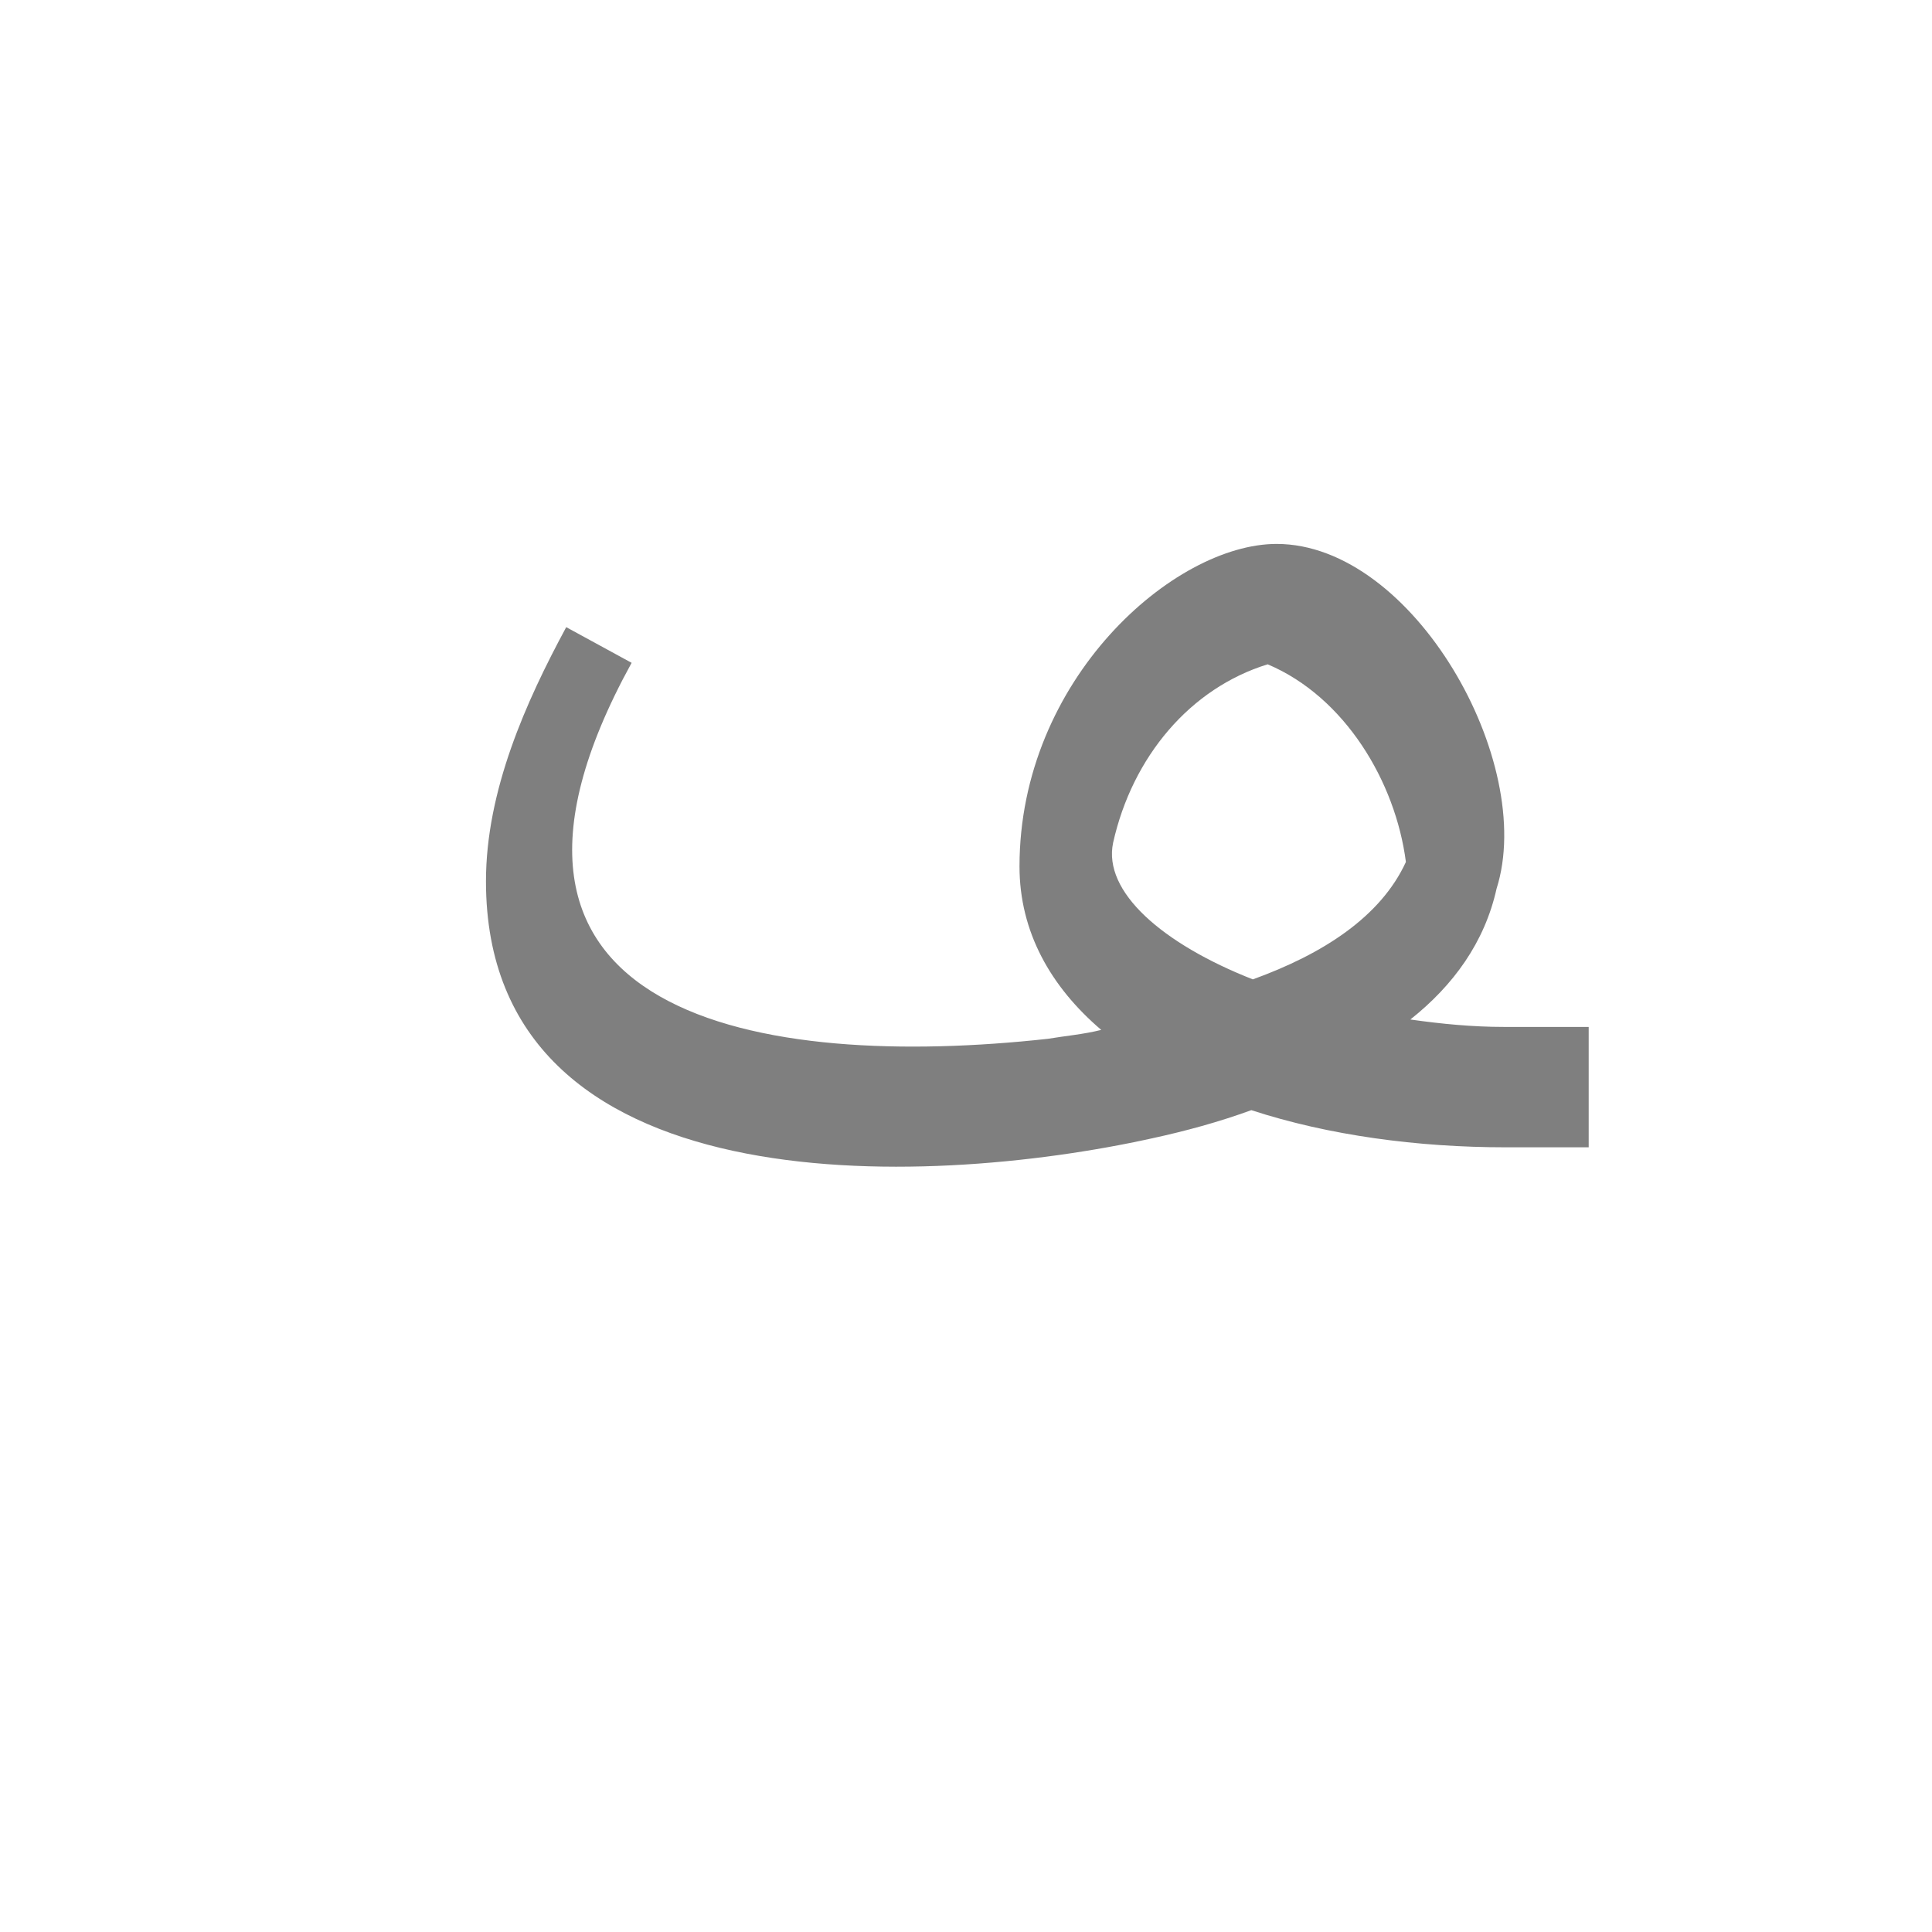 <?xml version="1.0" encoding="UTF-8"?>
<!DOCTYPE svg PUBLIC "-//W3C//DTD SVG 1.0//EN" "http://www.w3.org/TR/2001/REC-SVG-20010904/DTD/svg10.dtd">
<!-- Creator: CorelDRAW -->
<svg xmlns="http://www.w3.org/2000/svg" xml:space="preserve" width="1300px" height="1300px" version="1.0" style="shape-rendering:geometricPrecision; text-rendering:geometricPrecision; image-rendering:optimizeQuality; fill-rule:evenodd; clip-rule:evenodd"
viewBox="0 0 1300 1056"
 xmlns:xlink="http://www.w3.org/1999/xlink">
 <defs>
  <style type="text/css">
   <![CDATA[
    .fil0 {fill:black;fill-opacity:0.502}
   ]]>
  </style>
 </defs>
 <g id="_100:master">
  <path class="fil0" d="M843 537c47,-17 86,-42 103,-79 -7,-54 -41,-111 -93,-133 -52,16 -91,62 -104,120 -7,33 33,68 94,92zm-1 88c-22,8 -44,14 -67,19 -154,34 -448,46 -448,-173 0,-61 27,-121 54,-171l44 24c-132,240 89,274 280,253 12,-2 24,-3 36,-6 -34,-29 -55,-66 -55,-110 0,-126 104,-217 173,-217 92,0 175,147 148,232 -8,36 -29,65 -58,88 21,3 42,5 63,5l57 0 0 81 -56 0c-59,0 -119,-8 -171,-25z"/>
 </g>
</svg>
